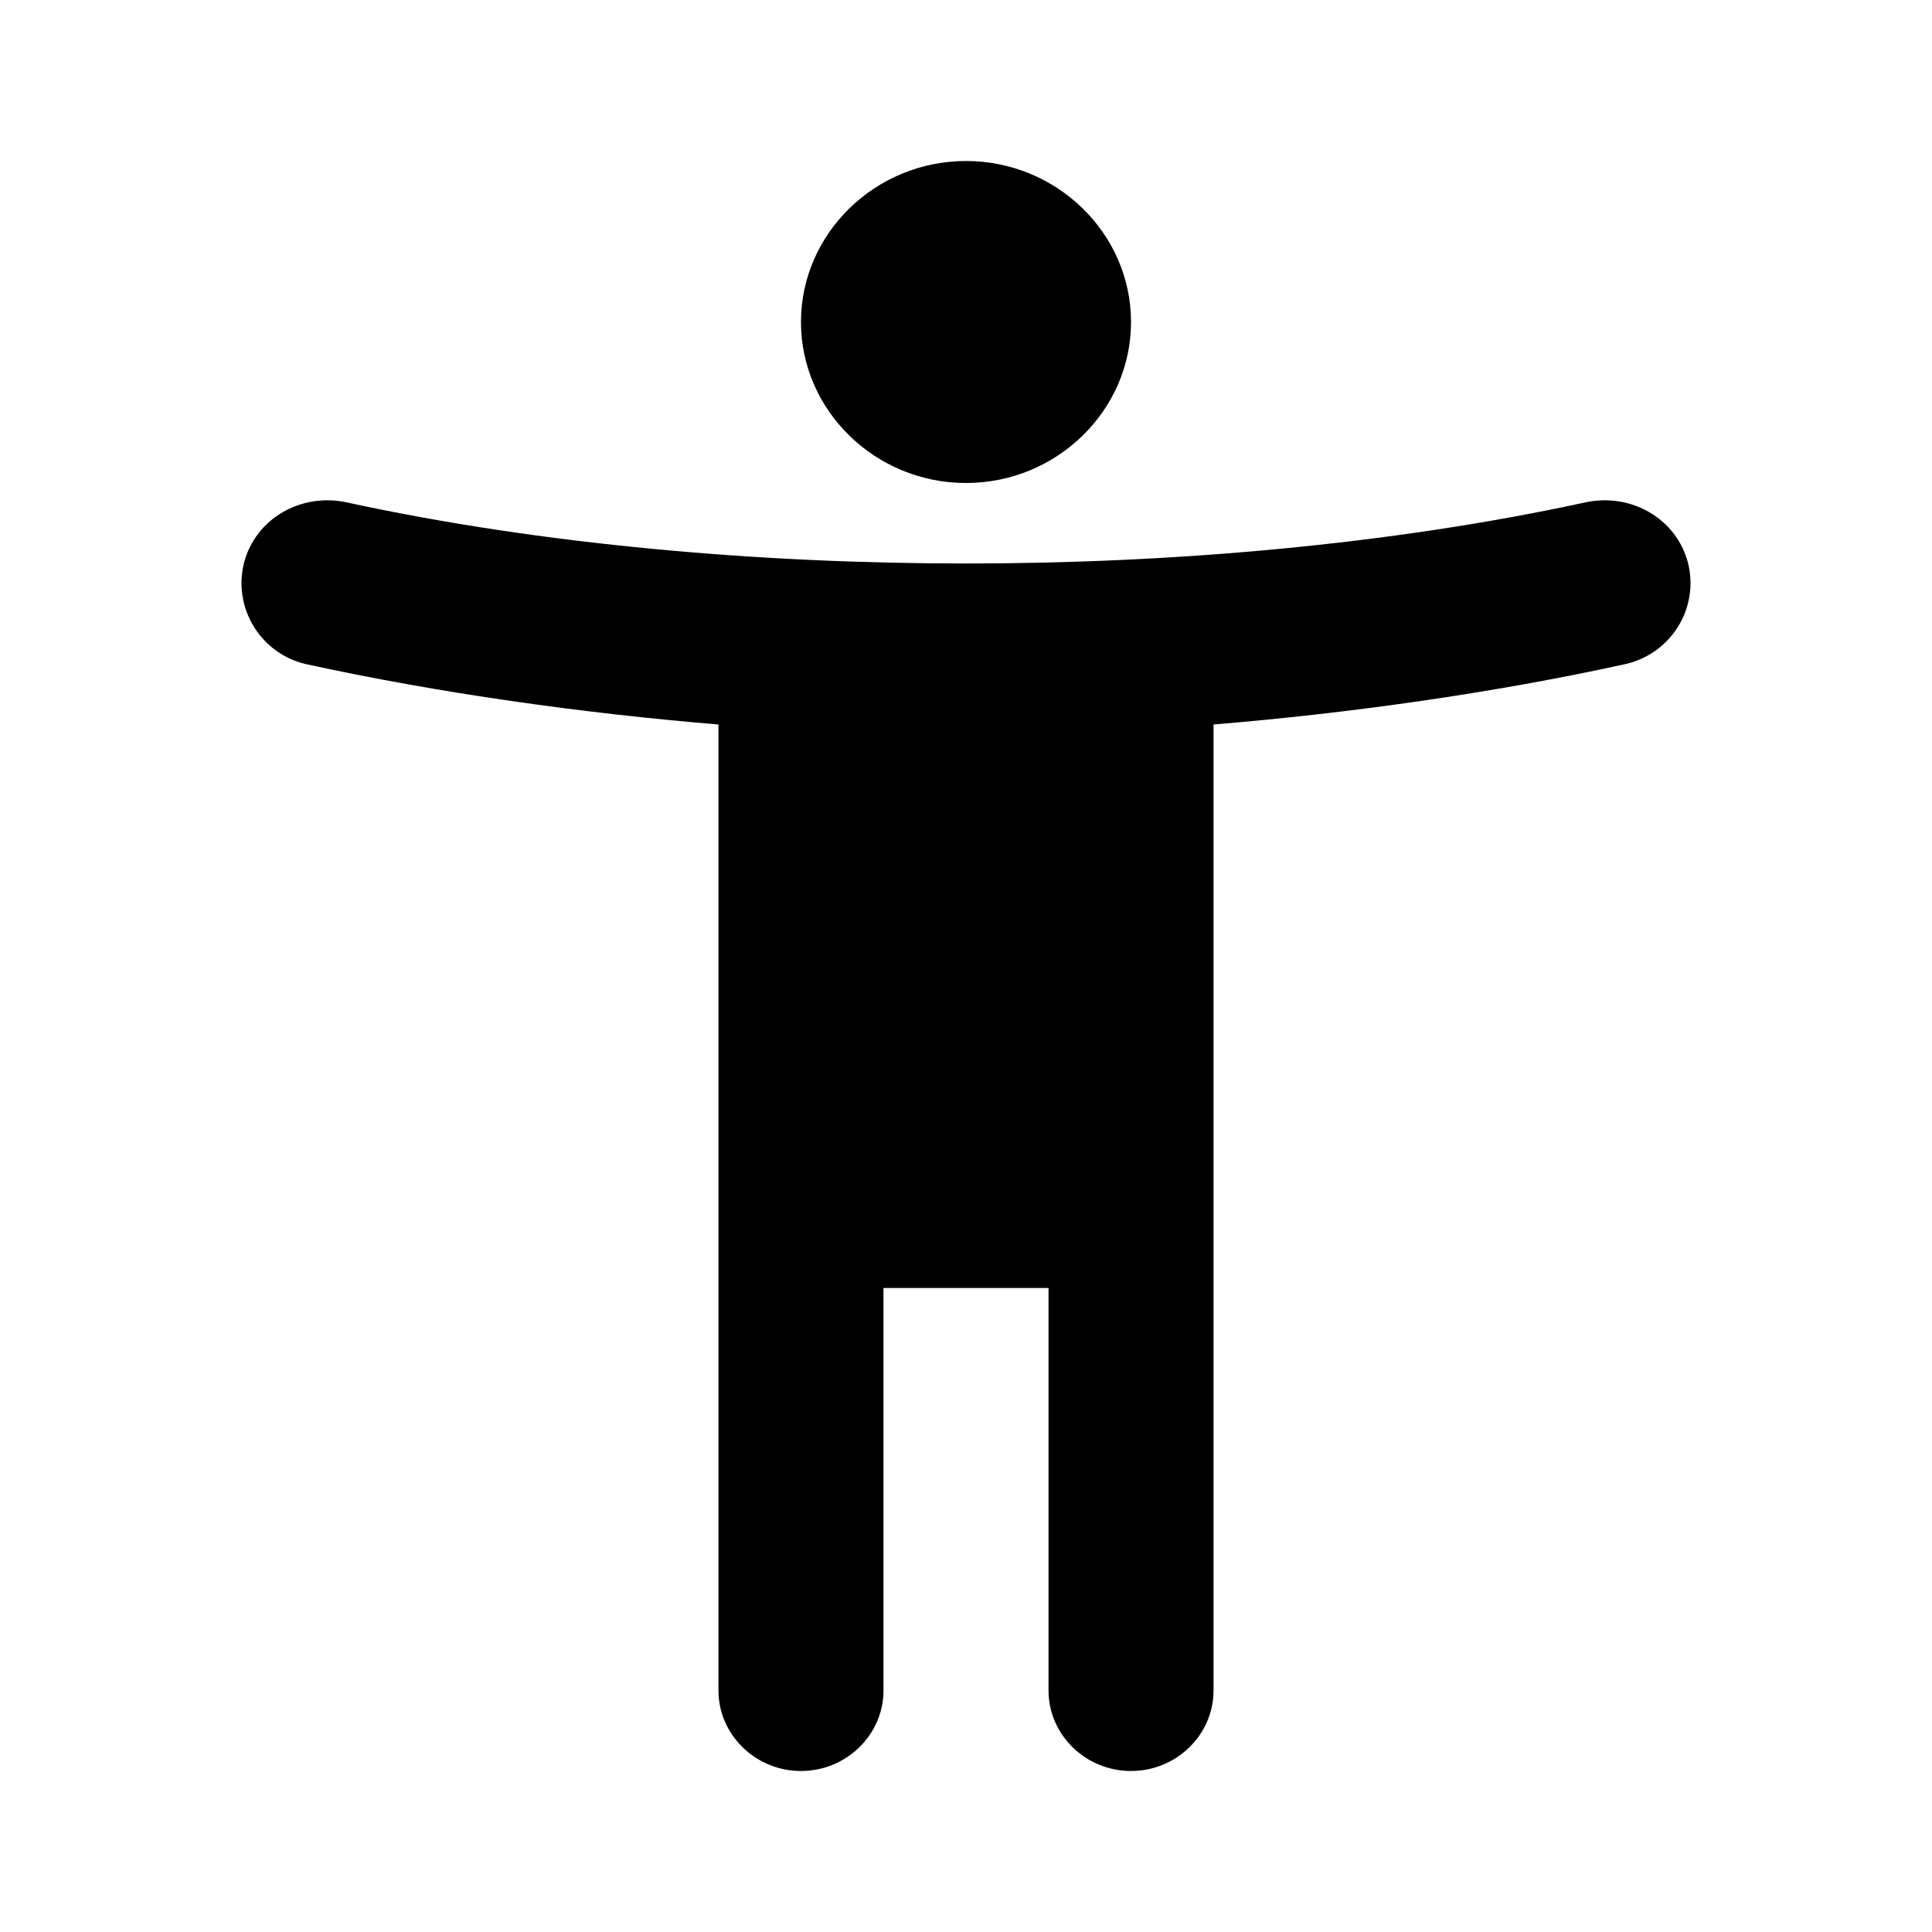 <svg class="fill-current stroke-current w-full h-full" style="color: inherit" stroke-width="0.2" width="24" height="24" viewBox="0 0 24 24" stroke="none" xmlns="http://www.w3.org/2000/svg">
<path d="M20.968 6.99C20.824 6.44 20.261 6.12 19.697 6.24C17.258 6.77 14.542 7 12 7C9.458 7 6.742 6.77 4.303 6.24C3.739 6.12 3.176 6.44 3.032 6.99C2.889 7.55 3.237 8.12 3.801 8.25C5.451 8.61 7.234 8.86 8.925 9V21C8.925 21.55 9.387 22 9.95 22C10.514 22 10.975 21.55 10.975 21V16H13.025V21C13.025 21.55 13.486 22 14.05 22C14.614 22 15.075 21.55 15.075 21V9C16.766 8.86 18.549 8.61 20.189 8.25C20.763 8.12 21.111 7.55 20.968 6.99ZM12 6C13.127 6 14.05 5.1 14.05 4C14.05 2.9 13.127 2 12 2C10.873 2 9.95 2.9 9.95 4C9.95 5.1 10.873 6 12 6Z" />
</svg>
